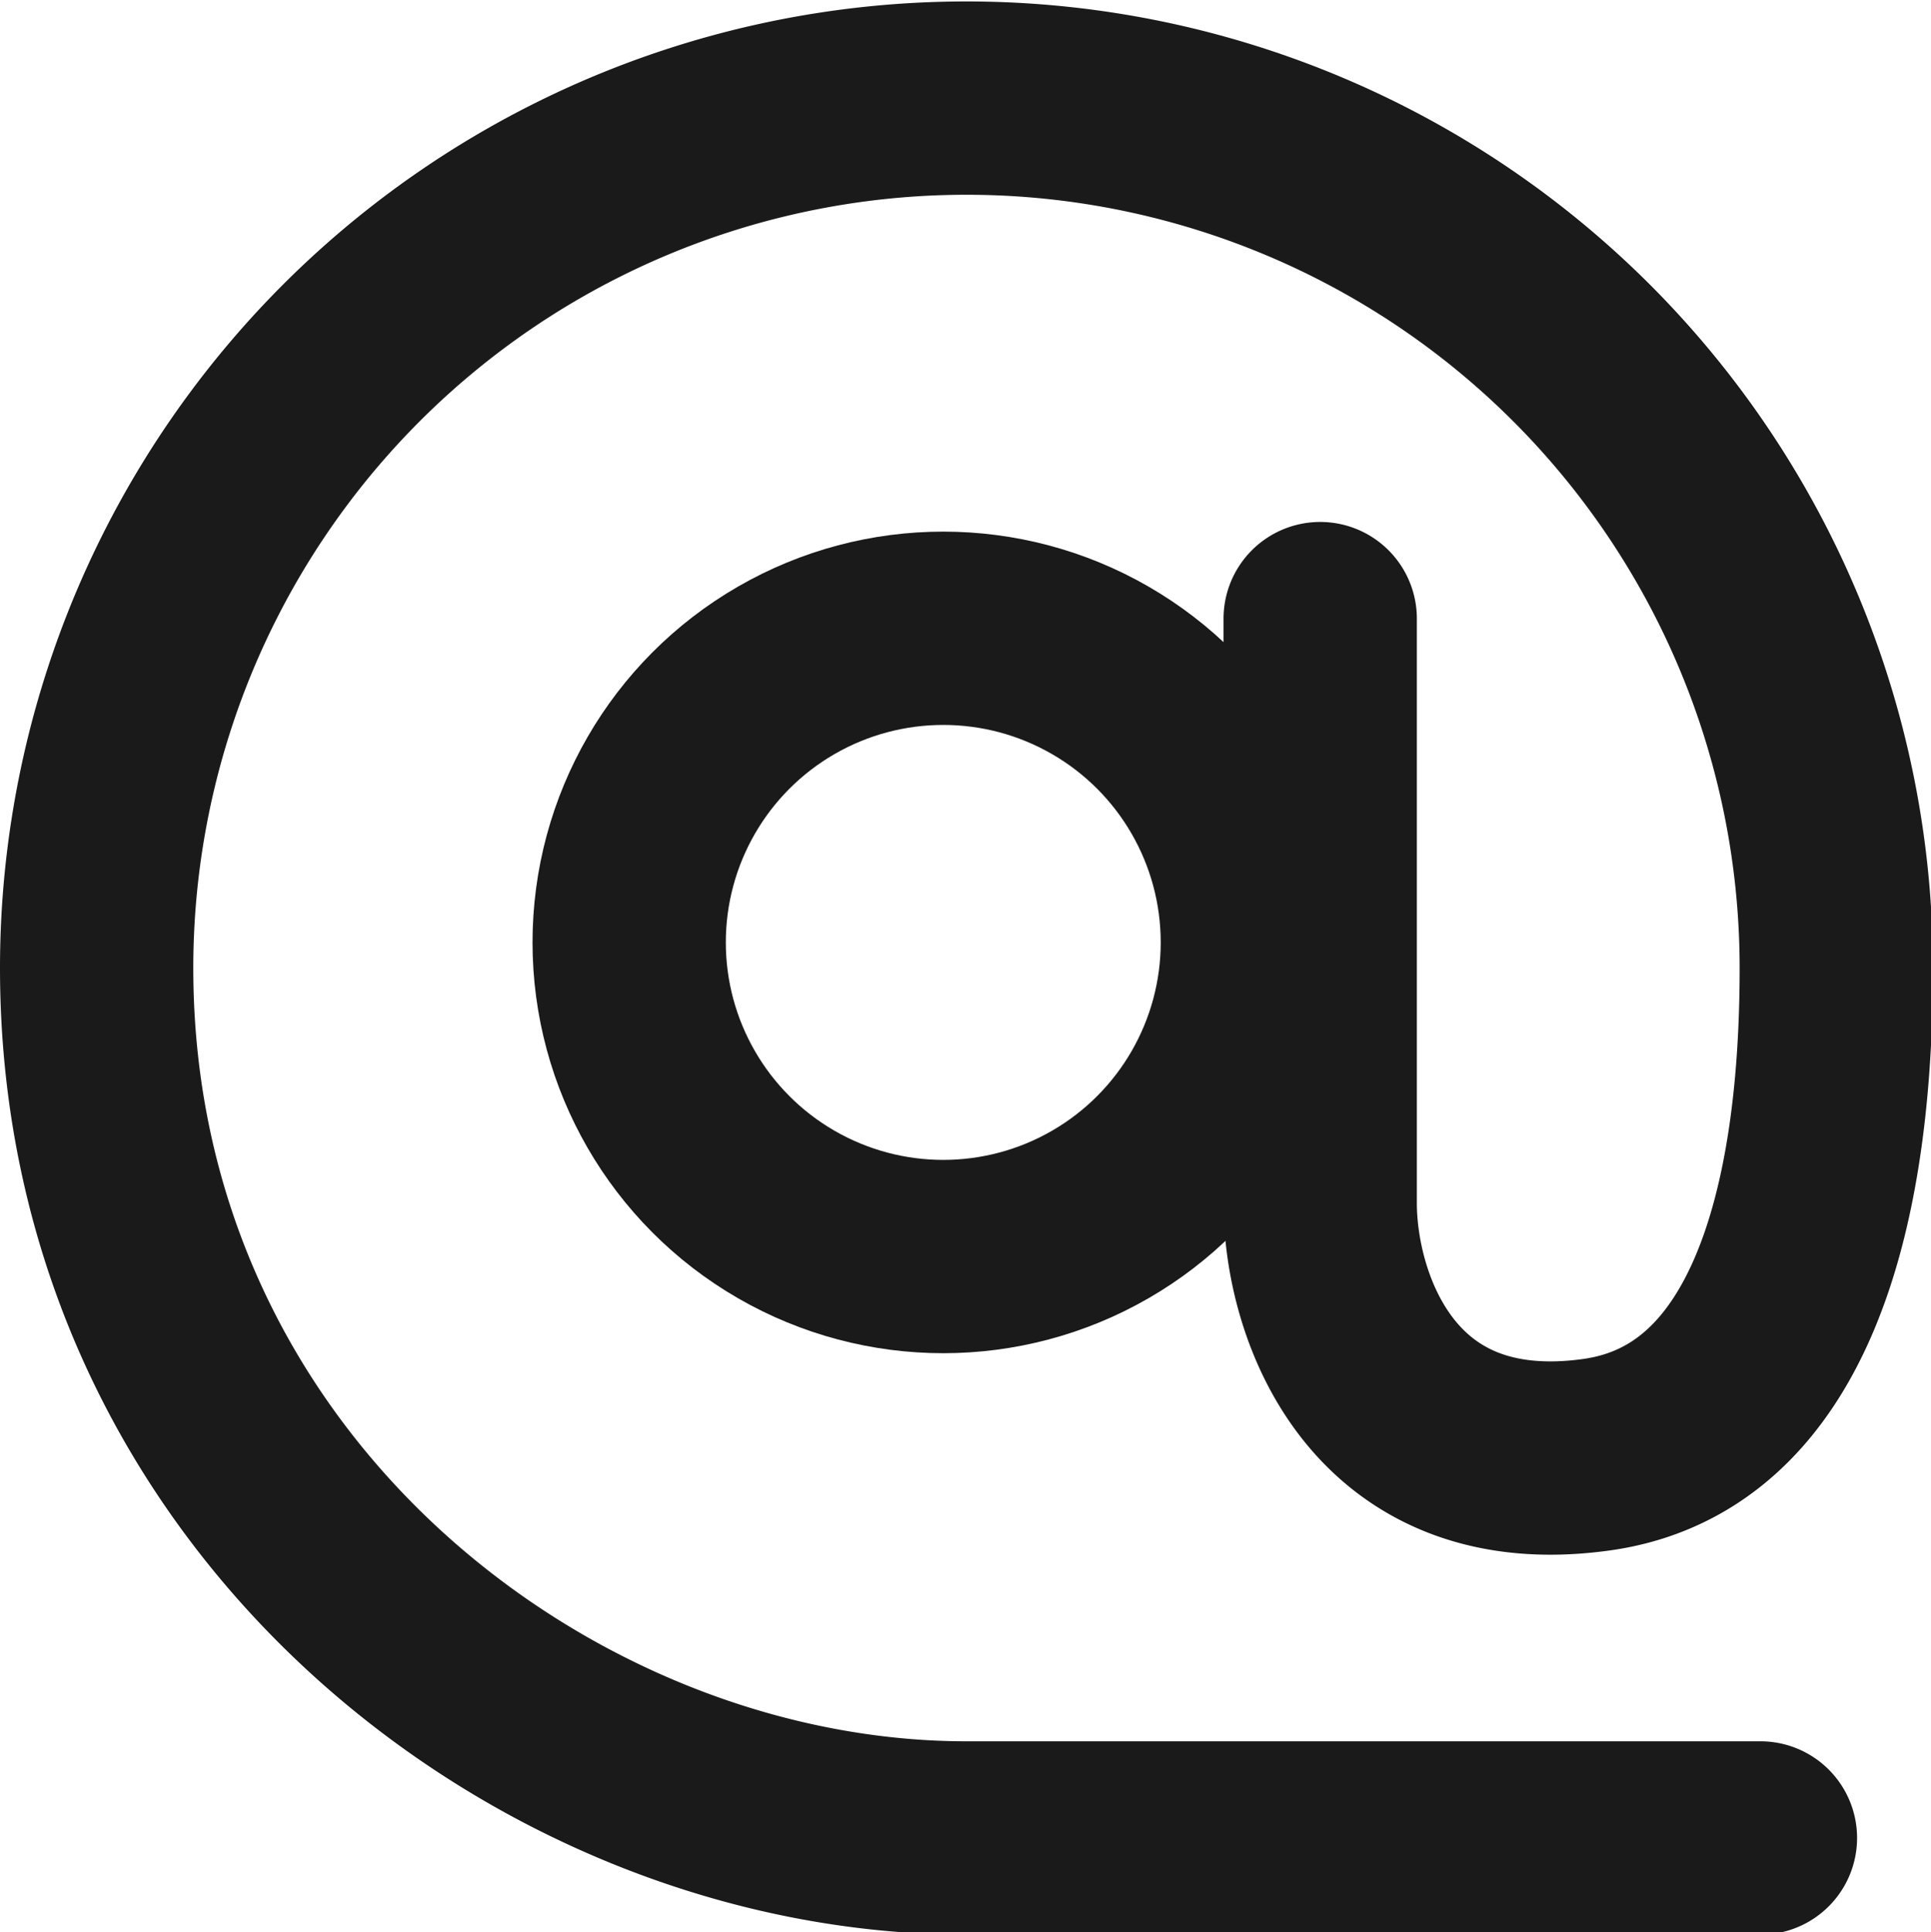 <svg xmlns="http://www.w3.org/2000/svg" id="Calque_1" data-name="Calque 1" viewBox="0 0 39.96 39.98"><g id="arobas_icon_black" data-name="arobas icon black"><path id="outline" fill="none" stroke="#1a1a1a" stroke-linecap="round" stroke-linejoin="round" stroke-width="4" d="M27.32,12.77V24.86c0,2.14,1.28,5.83,5.72,5.21S38,23.35,38,20A18,18,0,0,0,2,20H2c0,10.86,9.28,18,18,18,.11,0,16.43,0,16.43,0" transform="translate(0 0.03)"/><g id="circle"><circle cx="19.52" cy="19.5" r="8.5" fill="none"/><circle cx="19.52" cy="19.5" r="6.5" fill="none" stroke="#1a1a1a" stroke-width="4"/></g></g></svg>